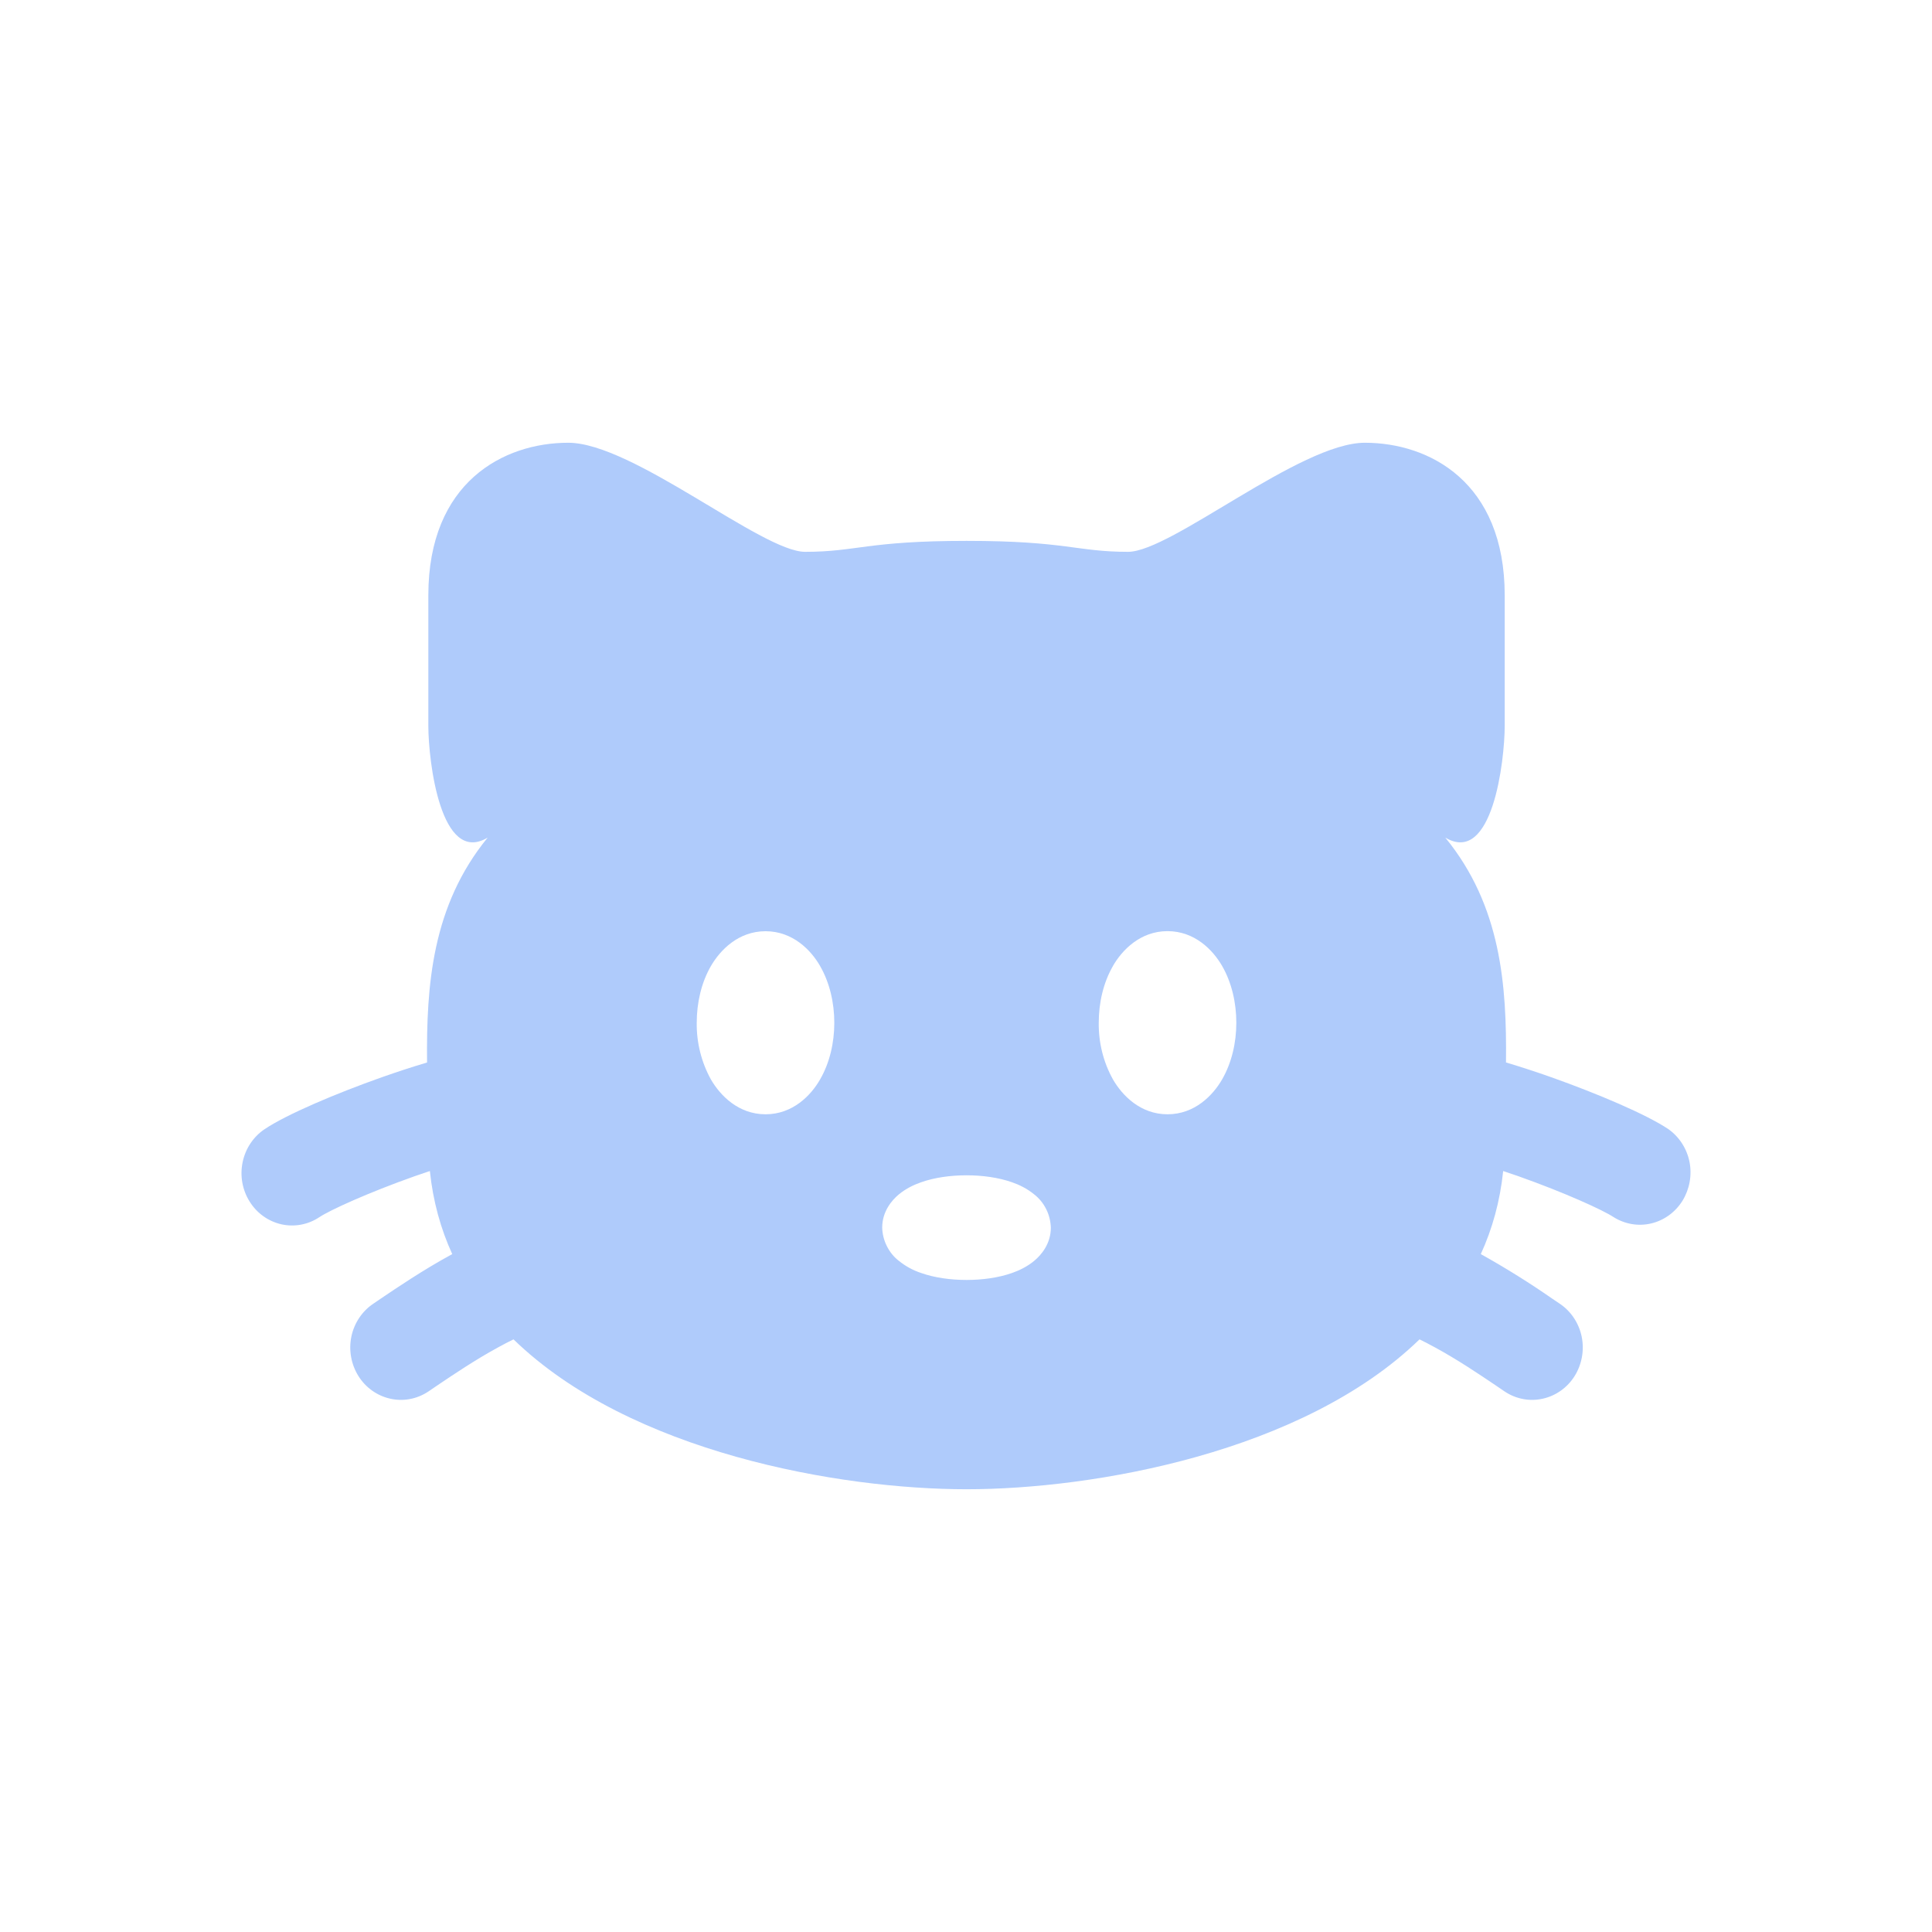 <svg width="24" height="24" viewBox="0 0 24 24" fill="none" xmlns="http://www.w3.org/2000/svg">
<path fill-rule="evenodd" clip-rule="evenodd" d="M12.007 6.719C10.767 6.719 10.643 6.855 10.001 6.855C9.466 6.855 7.861 5.5 7.059 5.5C6.257 5.5 5.321 5.988 5.321 7.396V9.021C5.322 9.448 5.472 10.755 6.058 10.405C5.365 11.253 5.296 12.242 5.305 13.199C5.118 13.254 4.928 13.317 4.743 13.382C4.17 13.585 3.561 13.843 3.287 14.027C3.147 14.121 3.049 14.268 3.014 14.437C2.979 14.605 3.01 14.781 3.101 14.926C3.191 15.071 3.333 15.172 3.496 15.209C3.659 15.245 3.829 15.213 3.969 15.119C4.1 15.032 4.573 14.816 5.149 14.612L5.34 14.547C5.379 14.922 5.475 15.267 5.618 15.579L5.598 15.59C5.255 15.777 4.936 15.993 4.733 16.13L4.639 16.194C4.499 16.287 4.4 16.435 4.365 16.603C4.33 16.772 4.362 16.948 4.452 17.093C4.542 17.237 4.685 17.339 4.848 17.375C5.011 17.412 5.181 17.379 5.321 17.286L5.431 17.211C5.636 17.073 5.899 16.895 6.185 16.739C6.252 16.702 6.317 16.668 6.379 16.638C7.828 18.045 10.431 18.5 12.007 18.5C13.582 18.5 16.185 18.045 17.634 16.638C17.695 16.668 17.76 16.702 17.828 16.739C18.114 16.895 18.377 17.073 18.582 17.211L18.692 17.286C18.832 17.379 19.002 17.412 19.165 17.375C19.328 17.339 19.471 17.237 19.561 17.093C19.651 16.948 19.683 16.772 19.648 16.603C19.613 16.435 19.514 16.287 19.374 16.194L19.279 16.13C19 15.936 18.711 15.756 18.415 15.59L18.395 15.579C18.538 15.267 18.634 14.922 18.673 14.547L18.864 14.612C19.439 14.816 19.913 15.032 20.044 15.119C20.184 15.207 20.352 15.236 20.512 15.198C20.672 15.16 20.811 15.059 20.9 14.917C20.988 14.774 21.02 14.601 20.988 14.435C20.955 14.269 20.861 14.123 20.726 14.027C20.452 13.843 19.843 13.585 19.271 13.382C19.085 13.316 18.897 13.255 18.708 13.198C18.718 12.241 18.648 11.253 17.954 10.405C18.541 10.755 18.691 9.448 18.692 9.02V7.396C18.692 5.988 17.756 5.5 16.954 5.5C16.152 5.5 14.547 6.855 14.013 6.855C13.37 6.855 13.246 6.719 12.007 6.719ZM11.441 14.687C11.61 14.627 11.81 14.6 12.007 14.6C12.203 14.6 12.403 14.627 12.573 14.687C12.657 14.716 12.757 14.763 12.848 14.838C12.91 14.886 12.96 14.948 12.996 15.02C13.032 15.091 13.051 15.17 13.054 15.25C13.054 15.449 12.937 15.588 12.848 15.662C12.758 15.737 12.656 15.784 12.573 15.813C12.403 15.873 12.203 15.9 12.007 15.9C11.81 15.9 11.61 15.873 11.441 15.813C11.341 15.78 11.248 15.729 11.165 15.662C11.103 15.614 11.053 15.552 11.017 15.48C10.981 15.409 10.961 15.33 10.959 15.25C10.959 15.051 11.076 14.912 11.165 14.838C11.255 14.763 11.358 14.716 11.441 14.687ZM13.825 12C13.939 11.802 14.165 11.567 14.503 11.567C14.842 11.567 15.068 11.802 15.182 12C15.301 12.207 15.358 12.457 15.358 12.705C15.358 12.953 15.301 13.201 15.182 13.408C15.068 13.606 14.842 13.842 14.503 13.842C14.165 13.842 13.939 13.606 13.825 13.408C13.706 13.194 13.646 12.951 13.649 12.705C13.649 12.457 13.706 12.207 13.825 12.001M8.831 12.001C8.946 11.803 9.171 11.568 9.51 11.568C9.848 11.568 10.075 11.803 10.188 12.001C10.307 12.208 10.364 12.458 10.364 12.706C10.364 12.953 10.307 13.202 10.188 13.408C10.075 13.607 9.848 13.842 9.51 13.842C9.171 13.842 8.946 13.607 8.831 13.409C8.713 13.195 8.652 12.952 8.655 12.706C8.655 12.458 8.712 12.207 8.831 12.001Z" fill="#AFCBFB"/>
</svg>

